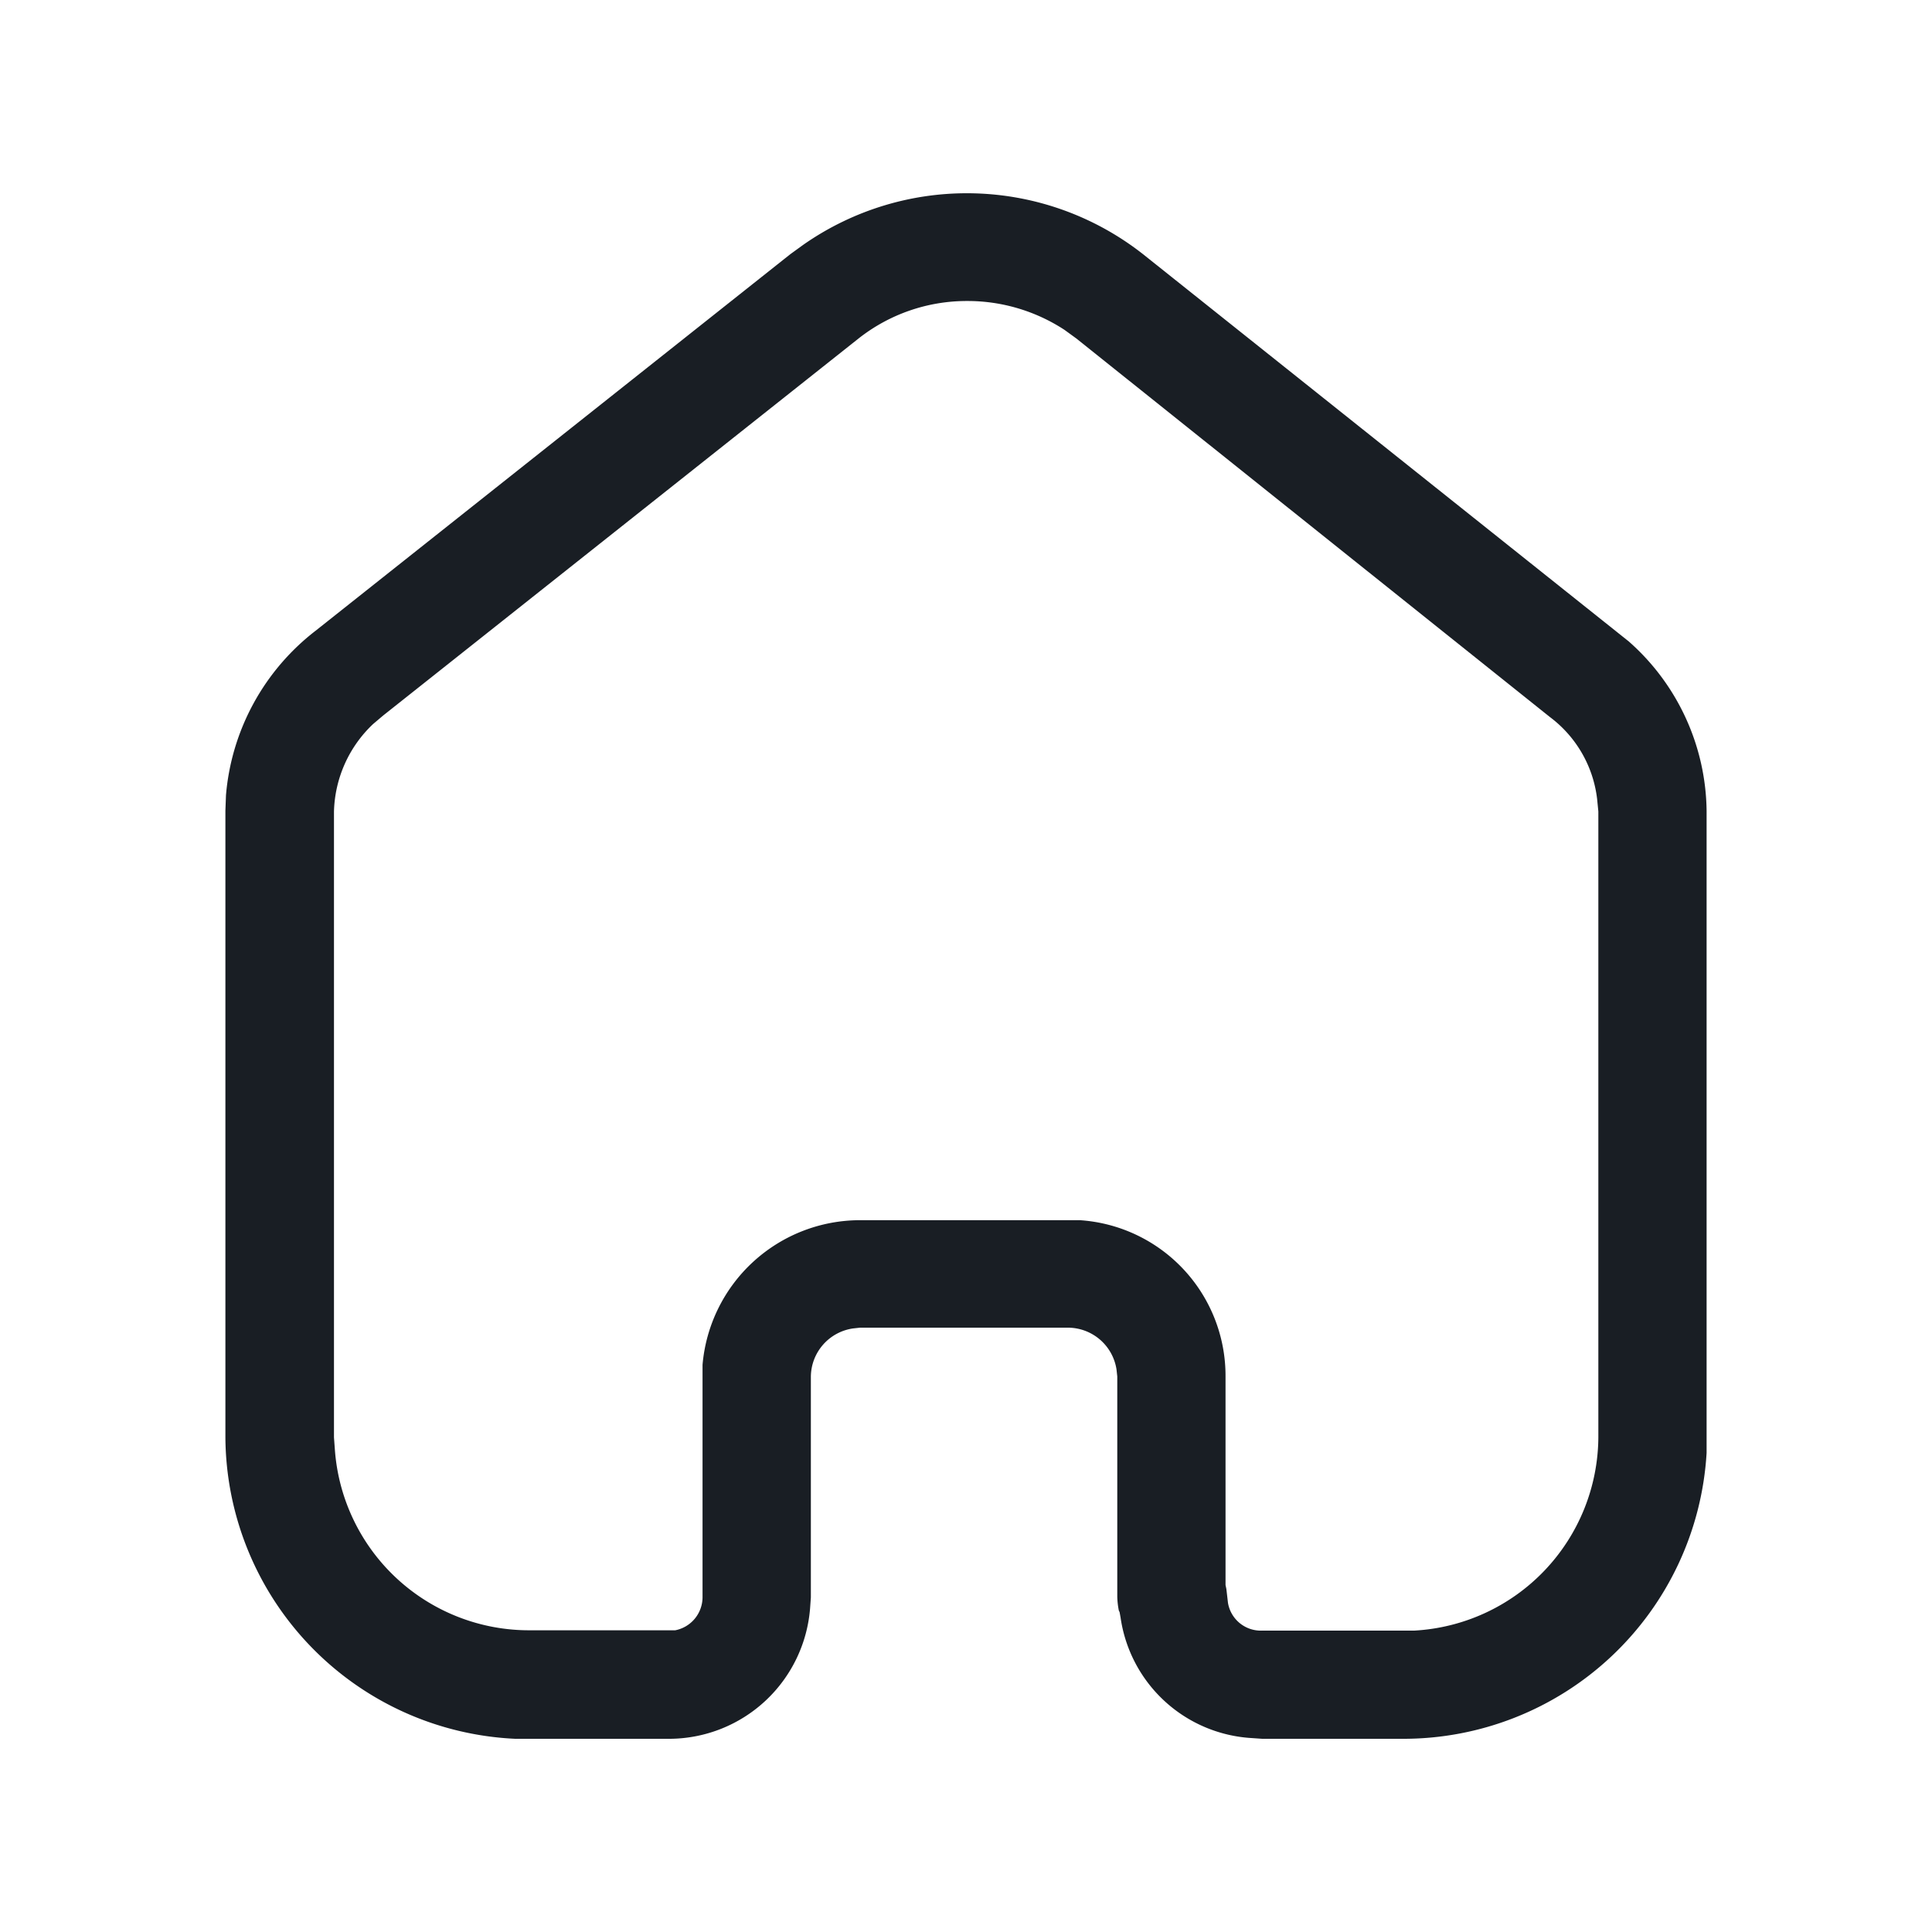 <svg id="Home" xmlns="http://www.w3.org/2000/svg" width="30" height="30" viewBox="0 0 30 30">
  <rect id="Rectangle_110" data-name="Rectangle 110" width="30" height="30" fill="none"/>
  <path id="Home-2" data-name="Home" d="M18.5,0H16.088a2.2,2.2,0,0,0-2.167,2.027l-.012.168V5.627a.764.764,0,0,1-.654.745l-.109.012H9.913a.765.765,0,0,1-.75-.648l-.012-.109V2.207a1.26,1.26,0,0,0-.024-.215l-.012-.025L9.1,1.884A2.187,2.187,0,0,0,7.058.011L6.9,0H4.733A4.717,4.717,0,0,0,0,4.44v9.971a3.559,3.559,0,0,0,1.21,2.63l7.541,6.012a4.429,4.429,0,0,0,5.277.145l.2-.145,7.37-5.846a3.605,3.605,0,0,0,1.393-2.554L23,14.412V4.68A4.717,4.717,0,0,0,18.5,0ZM9.732,8.053h3.414a2.456,2.456,0,0,0,2.445-2.246V2.2a.524.524,0,0,1,.424-.515h2.251A3.023,3.023,0,0,1,21.3,4.489l.014.191V14.4a1.937,1.937,0,0,1-.606,1.356l-.157.133-7.384,5.856a2.712,2.712,0,0,1-1.684.581,2.749,2.749,0,0,1-1.512-.448l-.183-.133L2.432,15.865A1.86,1.86,0,0,1,1.7,14.593L1.681,14.4V4.68a3.025,3.025,0,0,1,2.859-3H6.9a.517.517,0,0,1,.532.43l.025.216.013.062V5.627A2.422,2.422,0,0,0,9.732,8.053Z" transform="translate(26.5 27) rotate(180)" fill="#191e24" stroke="rgba(0,0,0,0)" stroke-width="1"/>
</svg>
